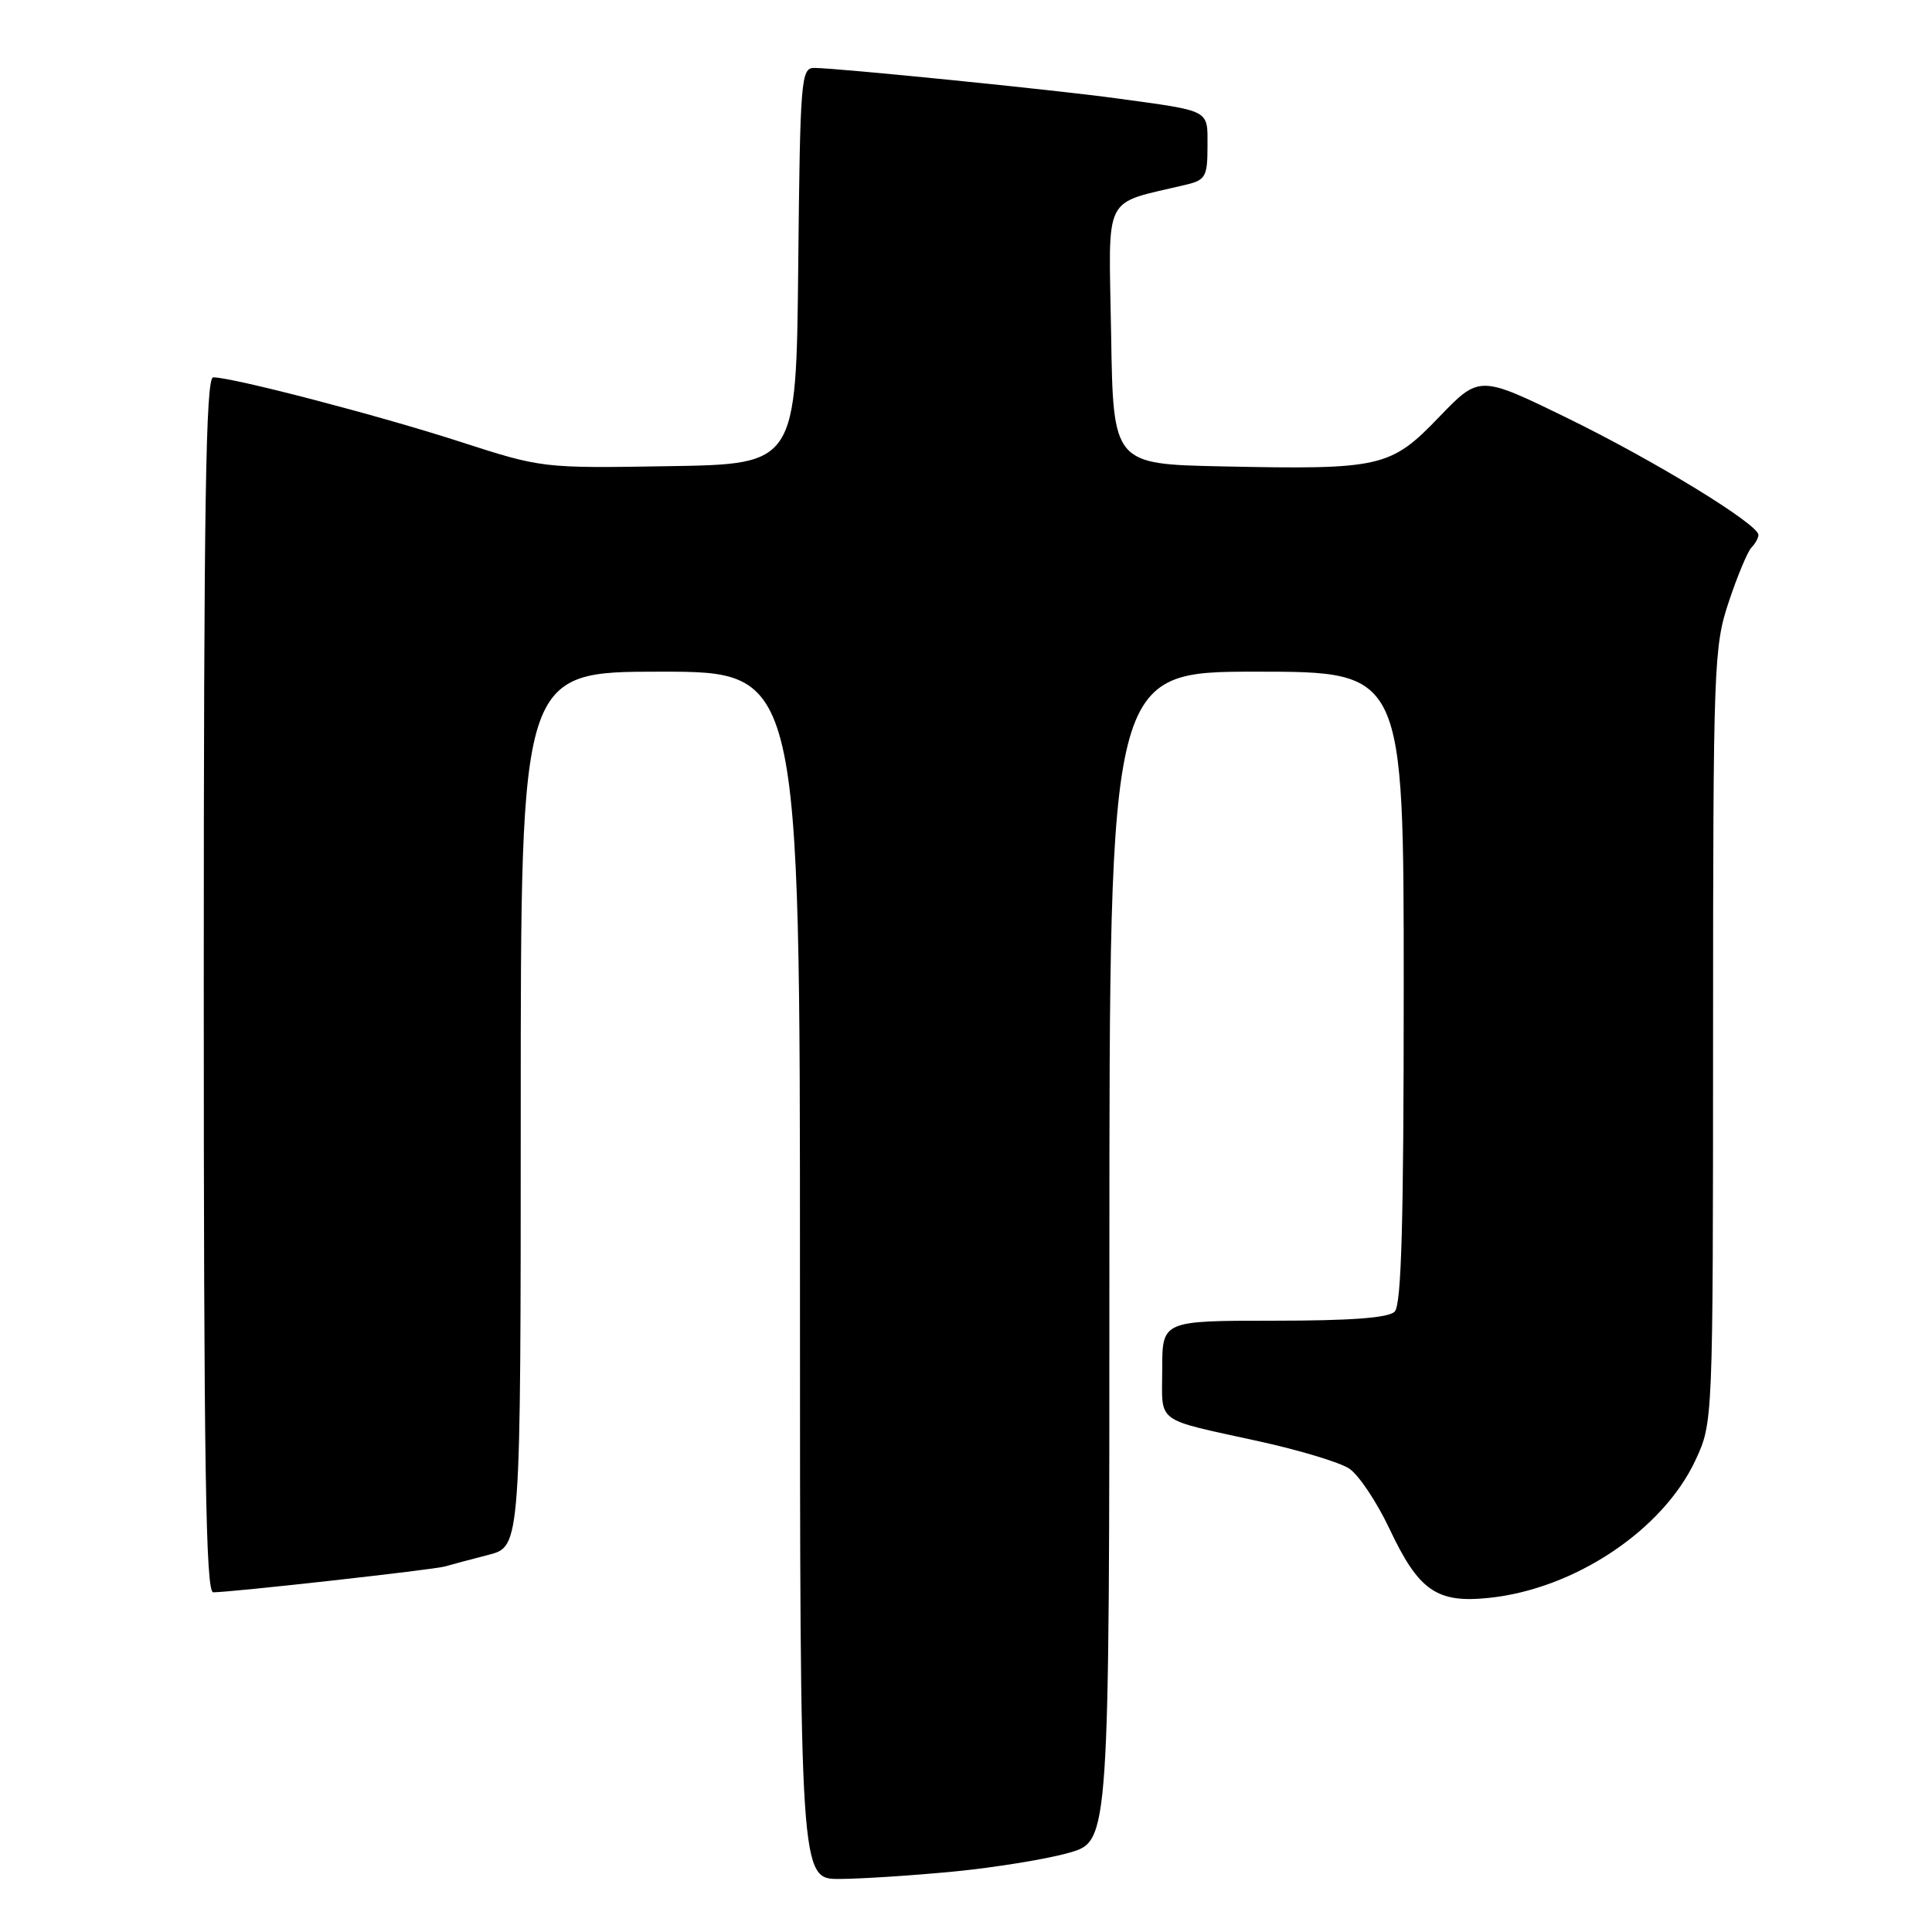 <?xml version="1.0" encoding="UTF-8" standalone="no"?>
<!DOCTYPE svg PUBLIC "-//W3C//DTD SVG 1.1//EN" "http://www.w3.org/Graphics/SVG/1.1/DTD/svg11.dtd" >
<svg xmlns="http://www.w3.org/2000/svg" xmlns:xlink="http://www.w3.org/1999/xlink" version="1.1" viewBox="0 0 256 256">
 <g >
 <path fill="currentColor"
d=" M 126.48 247.98 C 131.97 247.44 138.83 246.32 141.73 245.48 C 147.00 243.94 147.00 243.94 147.00 166.47 C 147.00 89.00 147.00 89.00 166.50 89.00 C 186.00 89.00 186.00 89.00 186.00 130.80 C 186.00 161.98 185.70 172.90 184.80 173.80 C 183.97 174.63 178.98 175.00 168.80 175.00 C 154.00 175.00 154.00 175.00 154.00 181.43 C 154.00 188.78 152.79 187.89 167.00 191.02 C 172.22 192.17 177.52 193.77 178.77 194.59 C 180.01 195.40 182.42 198.99 184.11 202.57 C 187.99 210.79 190.37 212.45 197.28 211.73 C 208.62 210.56 220.32 202.77 224.65 193.50 C 226.98 188.50 226.98 188.50 226.99 137.22 C 227.00 87.96 227.08 85.69 229.08 79.72 C 230.22 76.30 231.57 73.07 232.08 72.55 C 232.59 72.03 233.00 71.27 233.00 70.88 C 233.00 69.46 219.24 61.04 207.73 55.42 C 196.03 49.71 196.03 49.71 190.68 55.27 C 184.26 61.95 182.99 62.24 162.00 61.80 C 147.50 61.50 147.50 61.50 147.23 44.29 C 146.92 25.21 145.93 27.18 157.25 24.45 C 159.73 23.85 160.00 23.35 160.00 19.41 C 160.00 14.46 160.56 14.76 148.00 13.04 C 139.78 11.91 110.82 9.00 107.88 9.00 C 106.14 9.00 106.02 10.51 105.77 35.25 C 105.50 61.50 105.50 61.50 88.67 61.77 C 71.84 62.05 71.84 62.05 60.80 58.48 C 50.16 55.04 30.83 50.00 28.25 50.00 C 27.26 50.00 27.00 66.77 27.00 130.50 C 27.00 194.24 27.26 211.00 28.25 210.99 C 30.83 210.97 57.42 208.00 58.93 207.57 C 59.79 207.32 62.41 206.62 64.75 206.02 C 69.00 204.92 69.00 204.92 69.00 146.96 C 69.00 89.00 69.00 89.00 87.50 89.00 C 106.00 89.00 106.00 89.00 106.00 169.00 C 106.00 249.00 106.00 249.00 111.25 248.97 C 114.14 248.96 120.99 248.51 126.48 247.98 Z "/>
</g>
</svg>